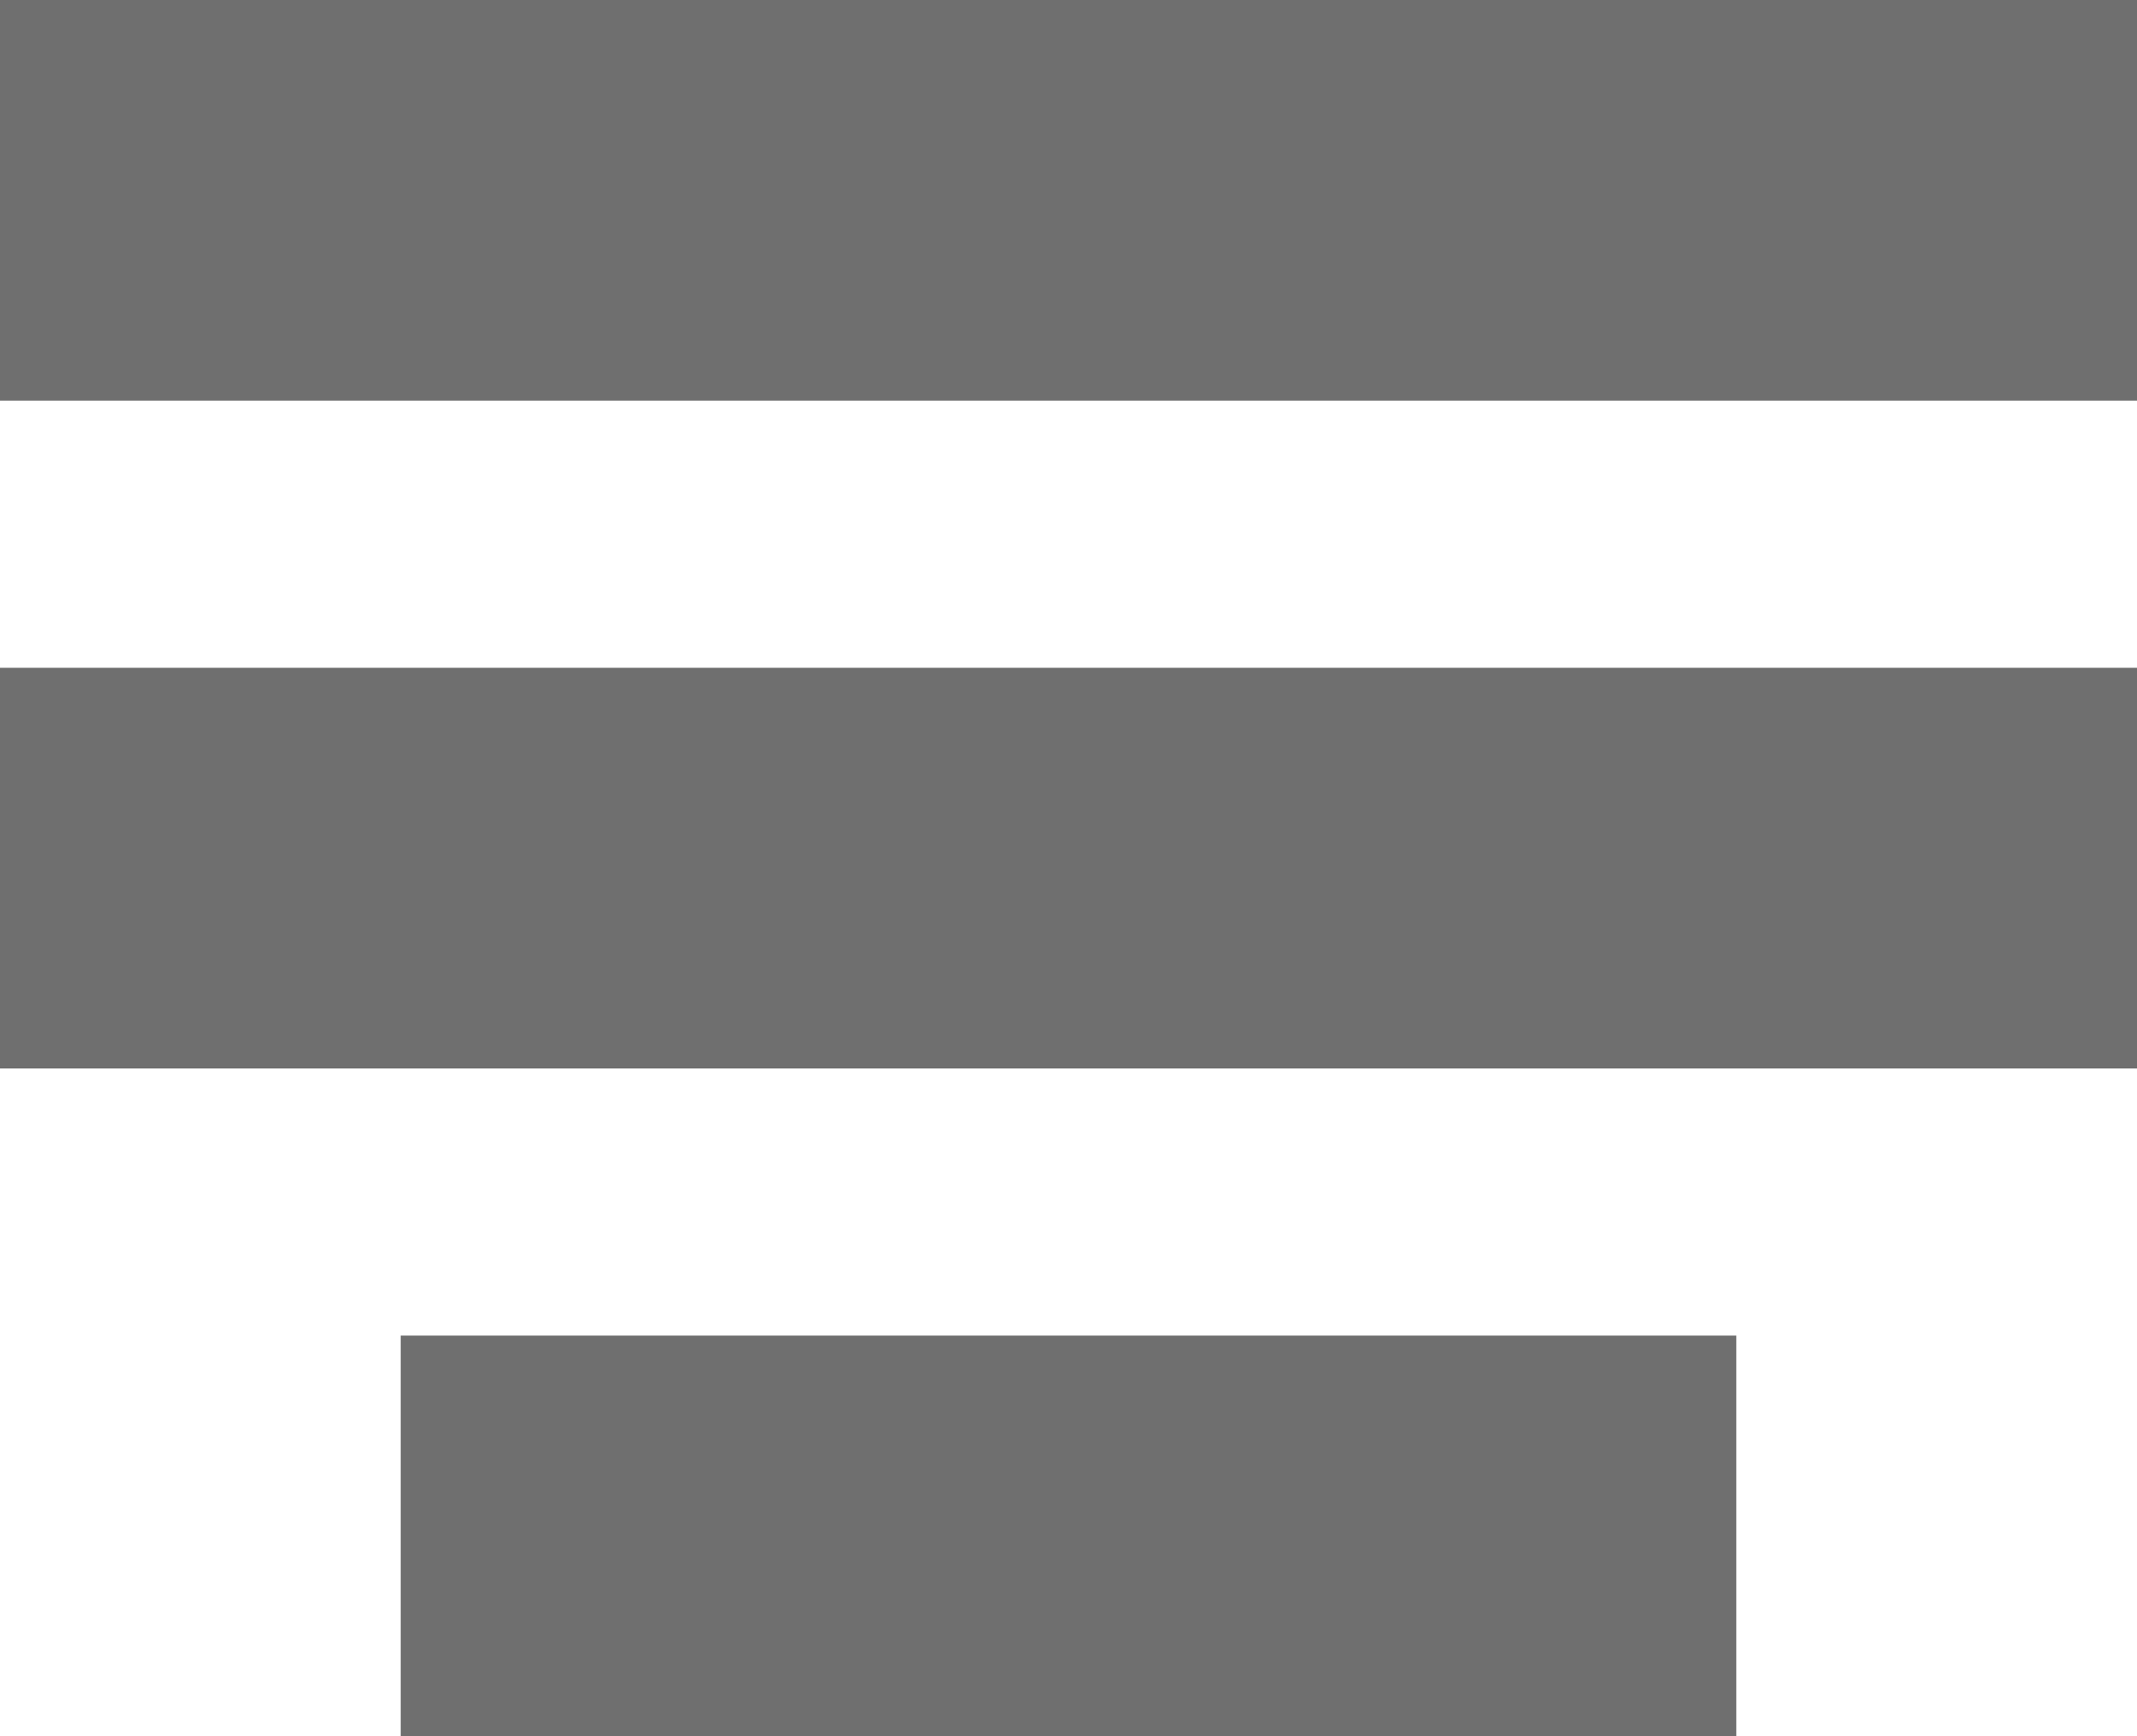 <svg width="16" height="13" viewBox="0 0 16 13" fill="none" xmlns="http://www.w3.org/2000/svg">
<rect width="16" height="3" fill="#6F6F6F"/>
<rect y="5" width="16" height="3" fill="#6F6F6F"/>
<rect x="3" y="10" width="10" height="3" fill="#6F6F6F"/>
</svg>
